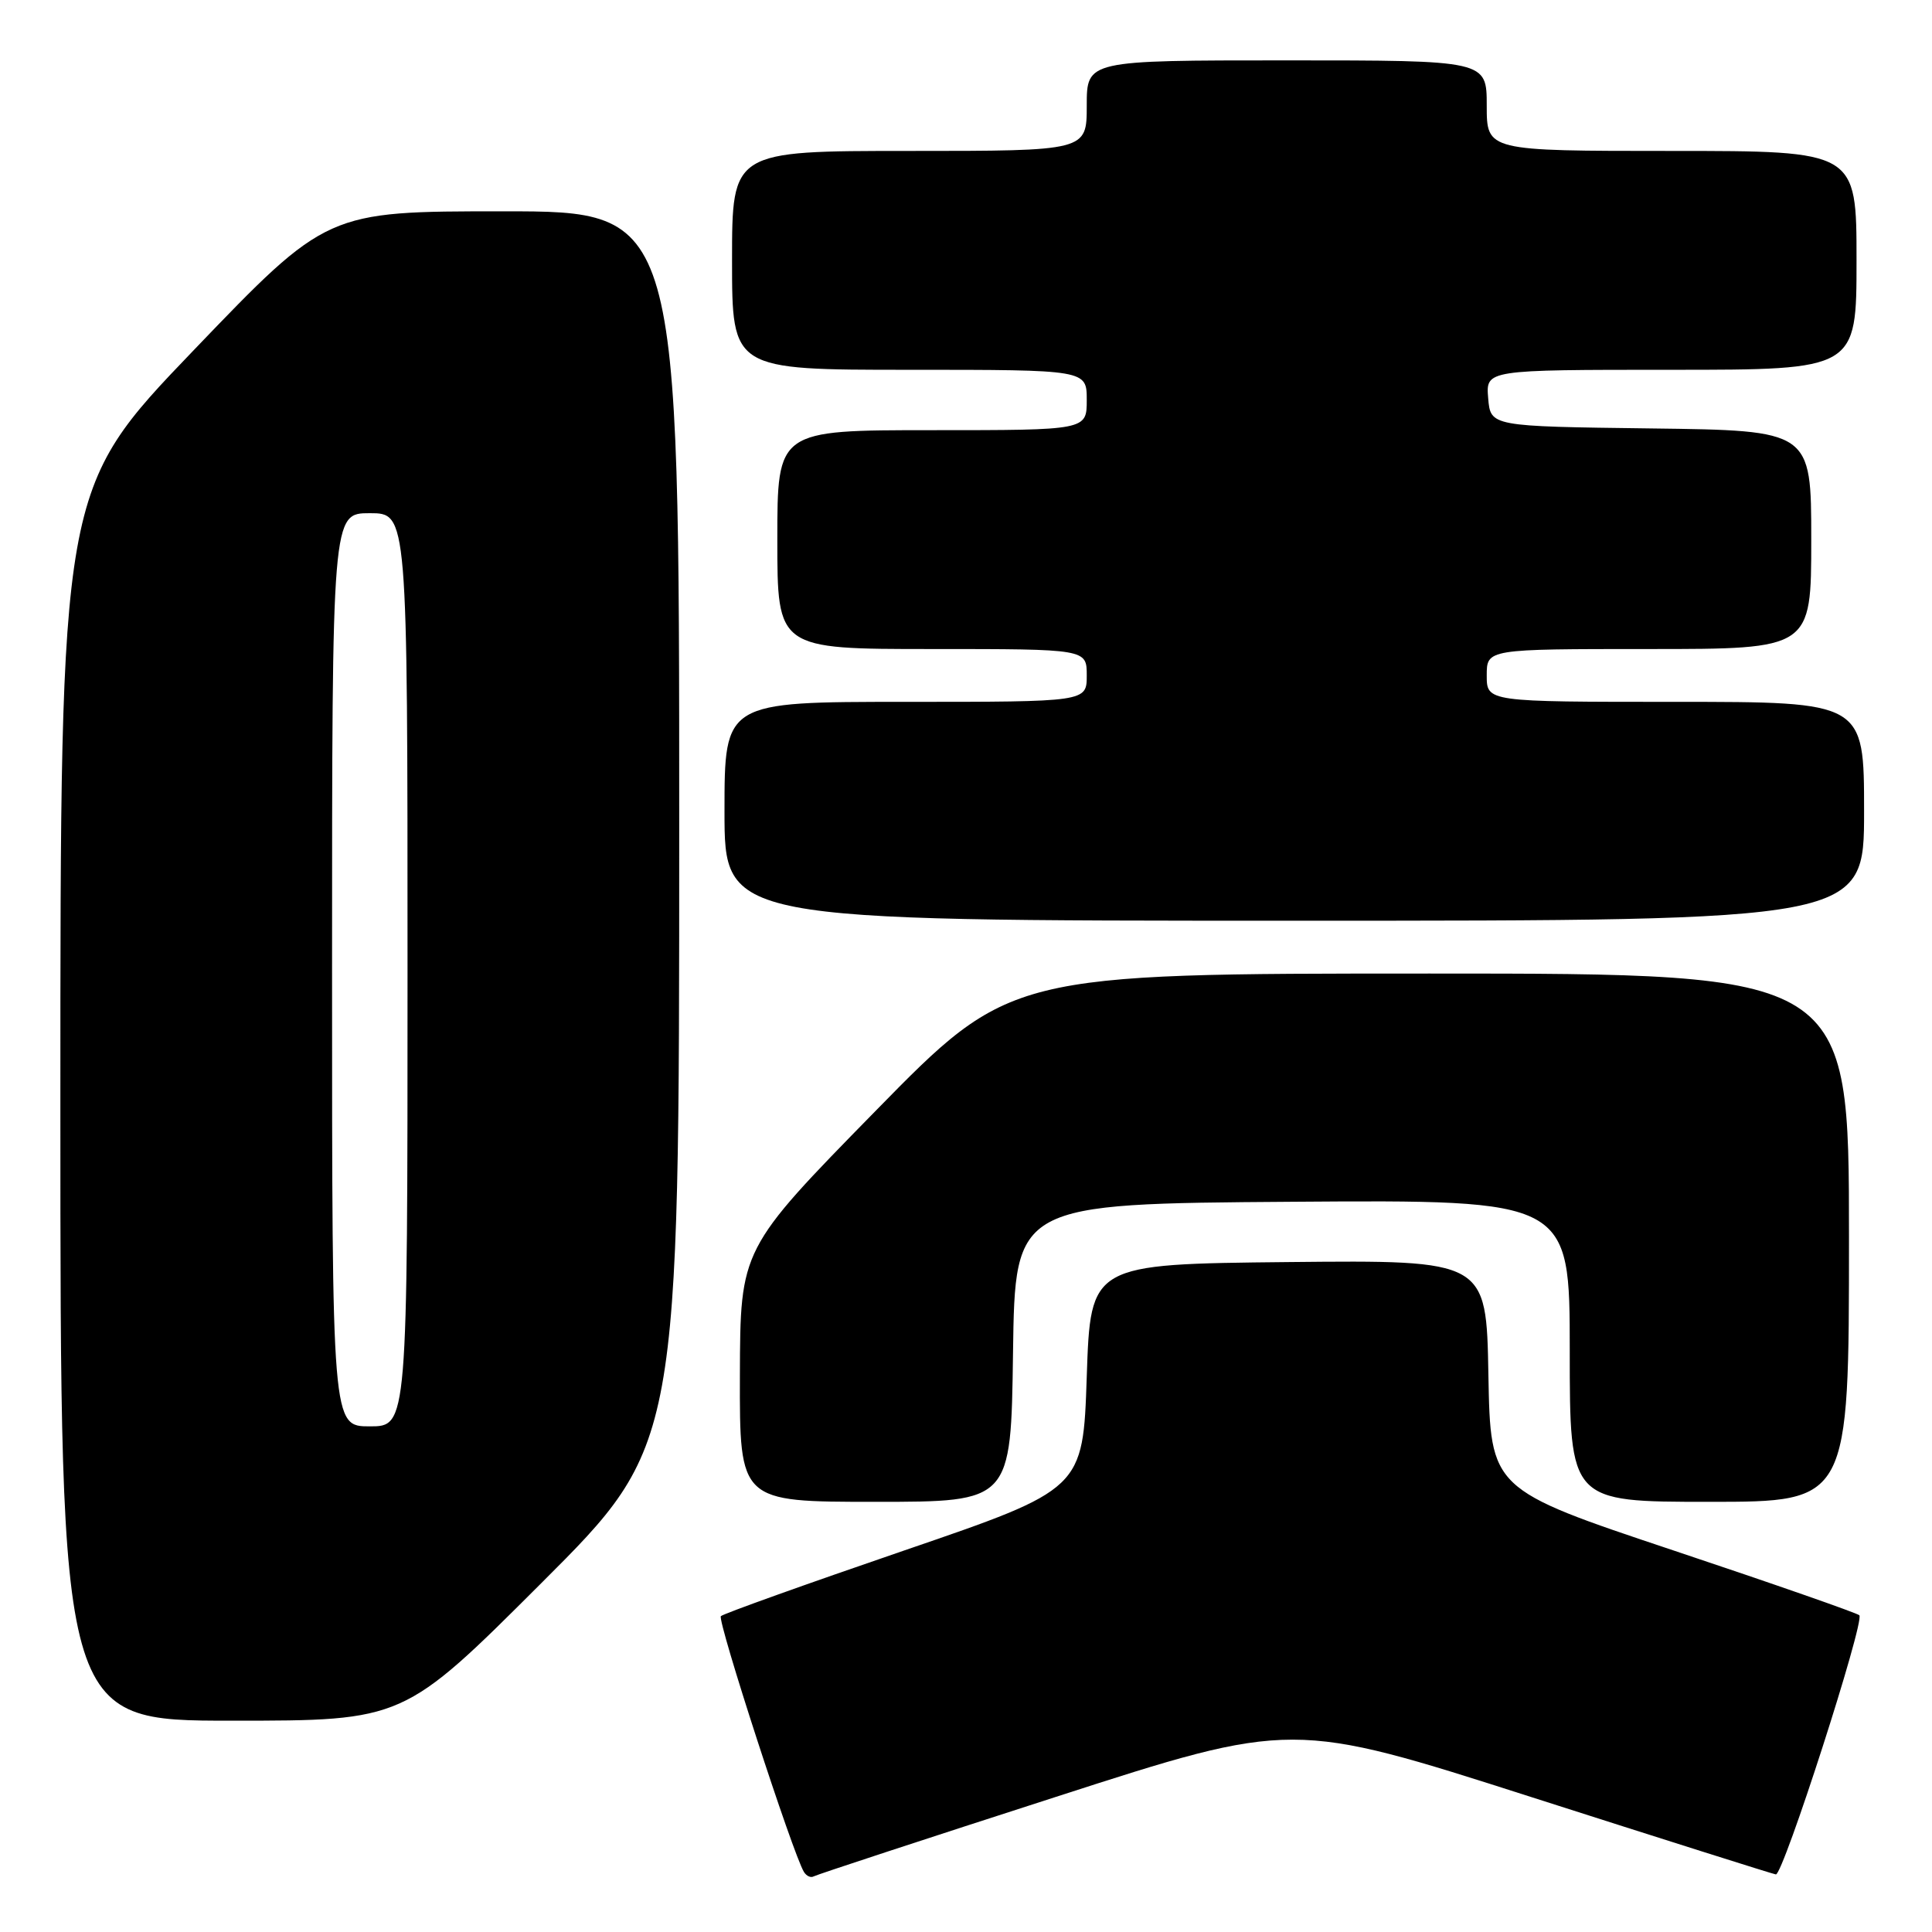 <?xml version="1.0" encoding="UTF-8" standalone="no"?>
<!DOCTYPE svg PUBLIC "-//W3C//DTD SVG 1.1//EN" "http://www.w3.org/Graphics/SVG/1.1/DTD/svg11.dtd" >
<svg xmlns="http://www.w3.org/2000/svg" xmlns:xlink="http://www.w3.org/1999/xlink" version="1.1" viewBox="0 0 256 256">
 <g >
 <path fill="currentColor"
d=" M 139.87 238.11 C 171.24 227.98 171.24 227.98 202.87 238.11 C 220.27 243.68 234.86 248.30 235.31 248.37 C 236.26 248.52 247.13 214.80 246.37 214.03 C 246.09 213.74 234.98 209.86 221.68 205.42 C 197.50 197.34 197.50 197.34 197.22 182.15 C 196.95 166.97 196.95 166.97 170.72 167.23 C 144.50 167.50 144.50 167.50 144.00 182.42 C 143.50 197.33 143.50 197.33 119.80 205.45 C 106.76 209.92 95.83 213.83 95.52 214.15 C 95.00 214.67 105.08 245.71 106.53 248.05 C 106.87 248.59 107.44 248.85 107.82 248.63 C 108.19 248.41 122.62 243.67 139.87 238.11 Z  M 71.74 209.76 C 90.00 191.52 90.00 191.52 90.00 109.76 C 90.00 28.00 90.00 28.00 66.66 28.00 C 43.32 28.00 43.32 28.00 25.66 46.41 C 8.00 64.81 8.00 64.81 8.00 146.41 C 8.00 228.00 8.00 228.00 30.74 228.00 C 53.48 228.00 53.48 228.00 71.74 209.76 Z  M 134.23 179.25 C 134.50 159.50 134.50 159.50 171.25 159.24 C 208.00 158.98 208.00 158.98 208.00 178.99 C 208.00 199.00 208.00 199.00 226.50 199.00 C 245.00 199.00 245.00 199.00 245.00 164.00 C 245.00 129.00 245.00 129.00 189.43 129.00 C 133.85 129.00 133.85 129.00 115.97 147.25 C 98.09 165.50 98.09 165.50 98.04 182.25 C 98.00 199.00 98.00 199.00 115.98 199.00 C 133.96 199.00 133.96 199.00 134.23 179.25 Z  M 247.00 107.50 C 247.00 93.00 247.00 93.00 222.00 93.00 C 197.00 93.00 197.00 93.00 197.00 89.50 C 197.00 86.00 197.00 86.00 218.50 86.00 C 240.00 86.00 240.00 86.00 240.00 71.52 C 240.00 57.04 240.00 57.04 218.75 56.77 C 197.50 56.50 197.50 56.50 197.19 52.75 C 196.88 49.00 196.88 49.00 221.44 49.00 C 246.00 49.00 246.00 49.00 246.00 34.50 C 246.00 20.00 246.00 20.00 221.50 20.00 C 197.00 20.00 197.00 20.00 197.00 14.00 C 197.00 8.00 197.00 8.00 170.50 8.00 C 144.00 8.00 144.00 8.00 144.00 14.00 C 144.00 20.00 144.00 20.00 120.50 20.00 C 97.00 20.00 97.00 20.00 97.00 34.50 C 97.00 49.00 97.00 49.00 120.50 49.00 C 144.00 49.00 144.00 49.00 144.00 53.00 C 144.00 57.00 144.00 57.00 123.50 57.00 C 103.00 57.00 103.00 57.00 103.00 71.50 C 103.00 86.00 103.00 86.00 123.50 86.00 C 144.00 86.00 144.00 86.00 144.00 89.50 C 144.00 93.00 144.00 93.00 120.00 93.00 C 96.00 93.00 96.00 93.00 96.00 107.50 C 96.00 122.00 96.00 122.00 171.50 122.00 C 247.00 122.00 247.00 122.00 247.00 107.50 Z  M 44.00 128.50 C 44.00 68.00 44.00 68.00 49.00 68.00 C 54.00 68.00 54.00 68.00 54.00 128.50 C 54.00 189.00 54.00 189.00 49.00 189.00 C 44.00 189.00 44.00 189.00 44.00 128.50 Z "/>
</g>
</svg>